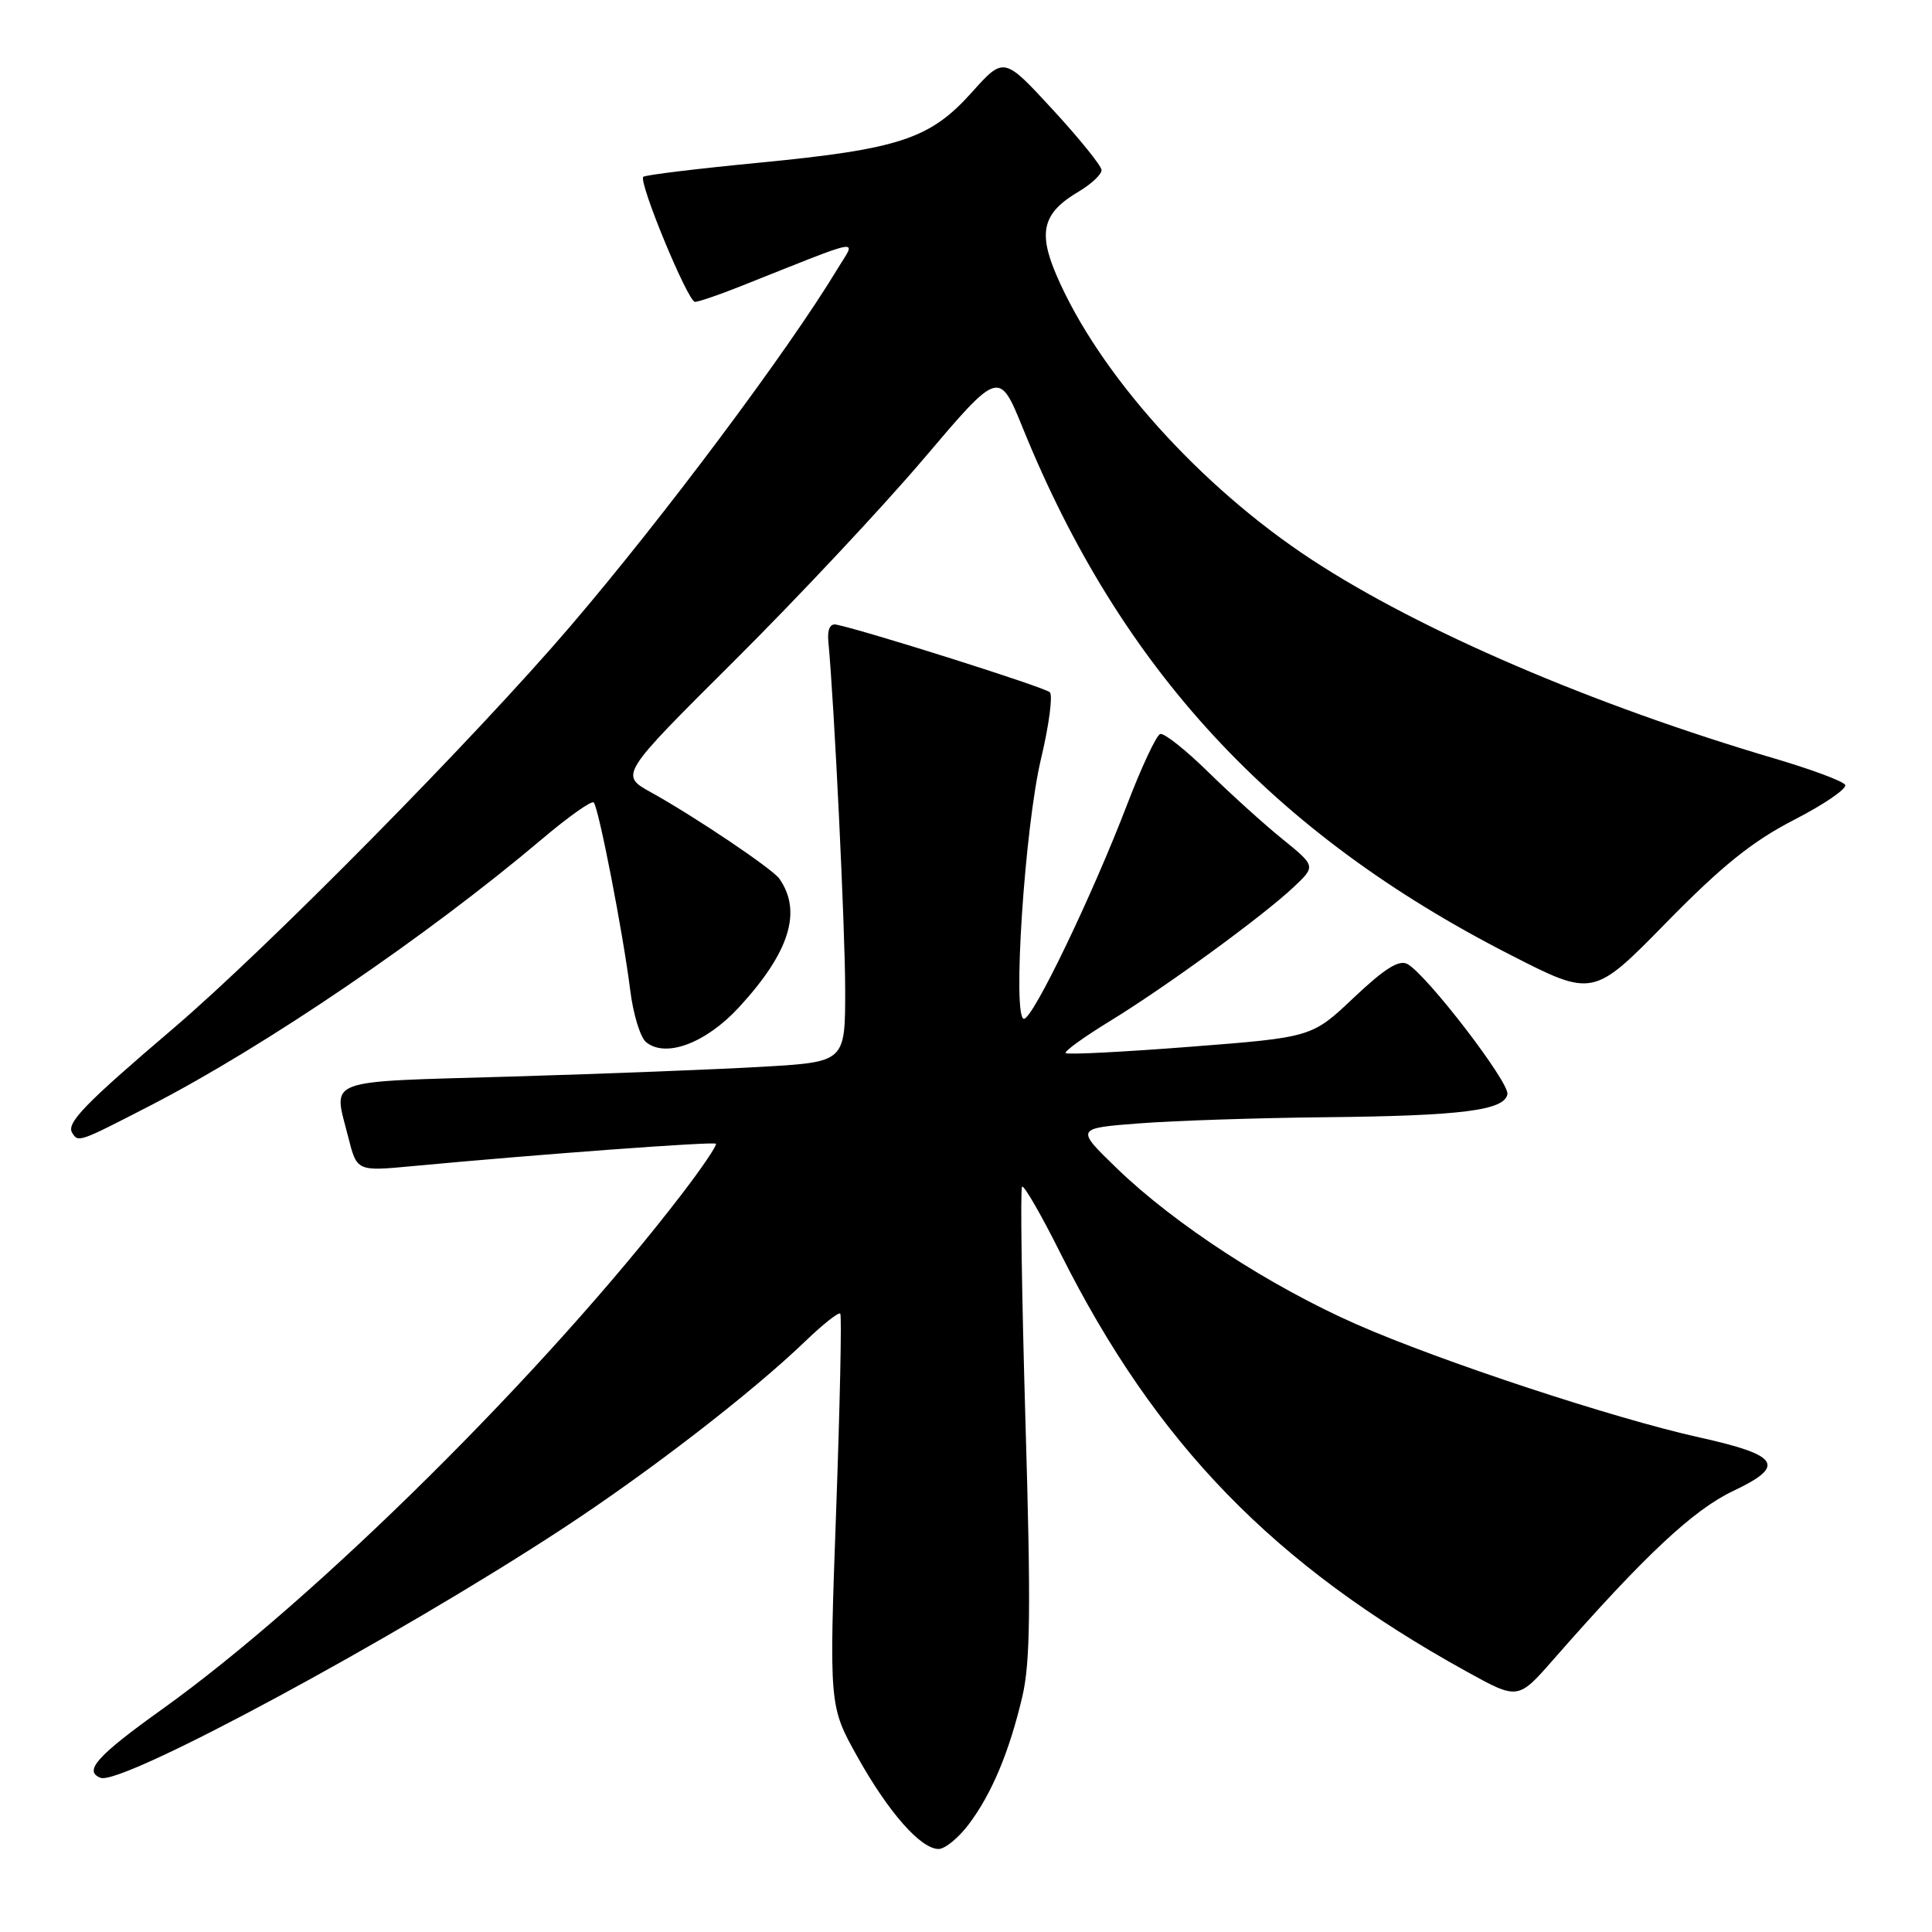 <?xml version="1.0" encoding="UTF-8" standalone="no"?>
<!DOCTYPE svg PUBLIC "-//W3C//DTD SVG 1.1//EN" "http://www.w3.org/Graphics/SVG/1.1/DTD/svg11.dtd" >
<svg xmlns="http://www.w3.org/2000/svg" xmlns:xlink="http://www.w3.org/1999/xlink" version="1.1" viewBox="0 0 256 256">
 <g >
 <path fill="currentColor"
d=" M 128.35 241.75 C 131.41 237.69 133.73 232.16 135.46 224.82 C 136.53 220.27 136.61 213.02 135.88 188.41 C 135.39 171.51 135.18 157.49 135.43 157.24 C 135.67 156.99 137.99 161.00 140.56 166.15 C 153.19 191.33 168.77 207.37 194.32 221.48 C 201.14 225.25 201.14 225.25 205.82 219.91 C 217.93 206.09 224.38 200.05 229.70 197.54 C 236.69 194.23 235.80 192.82 225.20 190.47 C 213.87 187.96 190.91 180.39 179.77 175.49 C 168.28 170.44 155.65 162.22 148.00 154.82 C 142.50 149.50 142.50 149.50 151.00 148.85 C 155.68 148.49 166.70 148.13 175.50 148.04 C 193.66 147.86 199.36 147.14 199.74 144.98 C 200.01 143.41 189.10 129.20 186.51 127.75 C 185.40 127.12 183.50 128.31 179.41 132.17 C 173.84 137.45 173.84 137.45 157.73 138.70 C 148.87 139.39 141.44 139.77 141.21 139.54 C 140.98 139.32 143.61 137.42 147.04 135.32 C 154.48 130.77 167.34 121.39 171.43 117.53 C 174.35 114.77 174.35 114.77 169.93 111.18 C 167.49 109.21 163.06 105.20 160.07 102.27 C 157.09 99.35 154.24 97.09 153.73 97.26 C 153.23 97.42 151.27 101.60 149.38 106.53 C 144.70 118.74 136.87 135.00 135.68 135.00 C 134.11 135.00 135.79 109.52 137.95 100.50 C 139.00 96.10 139.52 92.15 139.11 91.73 C 138.48 91.08 114.84 83.60 110.80 82.76 C 109.99 82.60 109.61 83.41 109.76 85.00 C 110.54 93.19 111.98 122.97 111.99 131.10 C 112.00 140.70 112.00 140.70 101.25 141.34 C 95.34 141.69 80.26 142.28 67.75 142.65 C 42.52 143.39 44.16 142.78 46.14 150.66 C 47.29 155.21 47.29 155.21 54.63 154.52 C 71.25 152.96 94.52 151.24 94.86 151.55 C 95.05 151.73 93.03 154.72 90.37 158.19 C 72.42 181.61 41.83 211.93 21.50 226.47 C 12.85 232.66 11.03 234.69 13.33 235.57 C 16.11 236.64 52.38 217.08 74.50 202.58 C 86.10 194.98 99.65 184.51 106.73 177.70 C 109.06 175.46 111.13 173.82 111.34 174.06 C 111.55 174.30 111.30 186.10 110.79 200.28 C 109.86 226.06 109.86 226.06 113.61 232.78 C 117.73 240.15 122.00 245.00 124.37 245.00 C 125.21 245.00 127.00 243.54 128.35 241.75 Z  M 19.98 146.46 C 35.28 138.56 56.66 124.00 71.83 111.17 C 75.31 108.23 78.38 106.05 78.67 106.33 C 79.32 106.98 82.57 123.69 83.51 131.23 C 83.90 134.37 84.84 137.45 85.60 138.08 C 88.19 140.23 93.53 138.23 97.91 133.48 C 104.62 126.20 106.32 120.77 103.26 116.42 C 102.34 115.12 92.07 108.21 86.30 105.01 C 82.10 102.69 82.10 102.69 97.30 87.56 C 105.66 79.24 116.98 67.17 122.45 60.72 C 132.39 49.01 132.39 49.01 135.54 56.75 C 148.47 88.61 168.63 110.41 200.03 126.47 C 211.10 132.14 211.10 132.14 220.80 122.24 C 228.19 114.70 232.23 111.45 237.77 108.61 C 241.77 106.55 244.79 104.47 244.49 103.99 C 244.19 103.50 240.02 101.95 235.22 100.53 C 211.06 93.41 188.21 83.59 173.83 74.17 C 159.00 64.45 145.57 49.48 139.98 36.45 C 137.51 30.70 138.19 28.18 142.94 25.38 C 144.62 24.38 145.98 23.10 145.96 22.53 C 145.94 21.97 143.02 18.35 139.47 14.50 C 133.02 7.50 133.02 7.50 128.76 12.25 C 123.23 18.42 119.15 19.76 100.58 21.56 C 92.38 22.35 85.47 23.19 85.24 23.43 C 84.57 24.09 91.15 40.00 92.09 40.00 C 92.55 40.00 95.19 39.10 97.96 38.00 C 114.98 31.24 113.46 31.51 110.91 35.73 C 104.37 46.54 87.95 68.51 75.60 82.95 C 62.90 97.81 35.43 125.63 23.00 136.24 C 11.19 146.31 8.77 148.81 9.56 150.10 C 10.37 151.41 10.40 151.40 19.98 146.46 Z "/>
</g>
</svg>